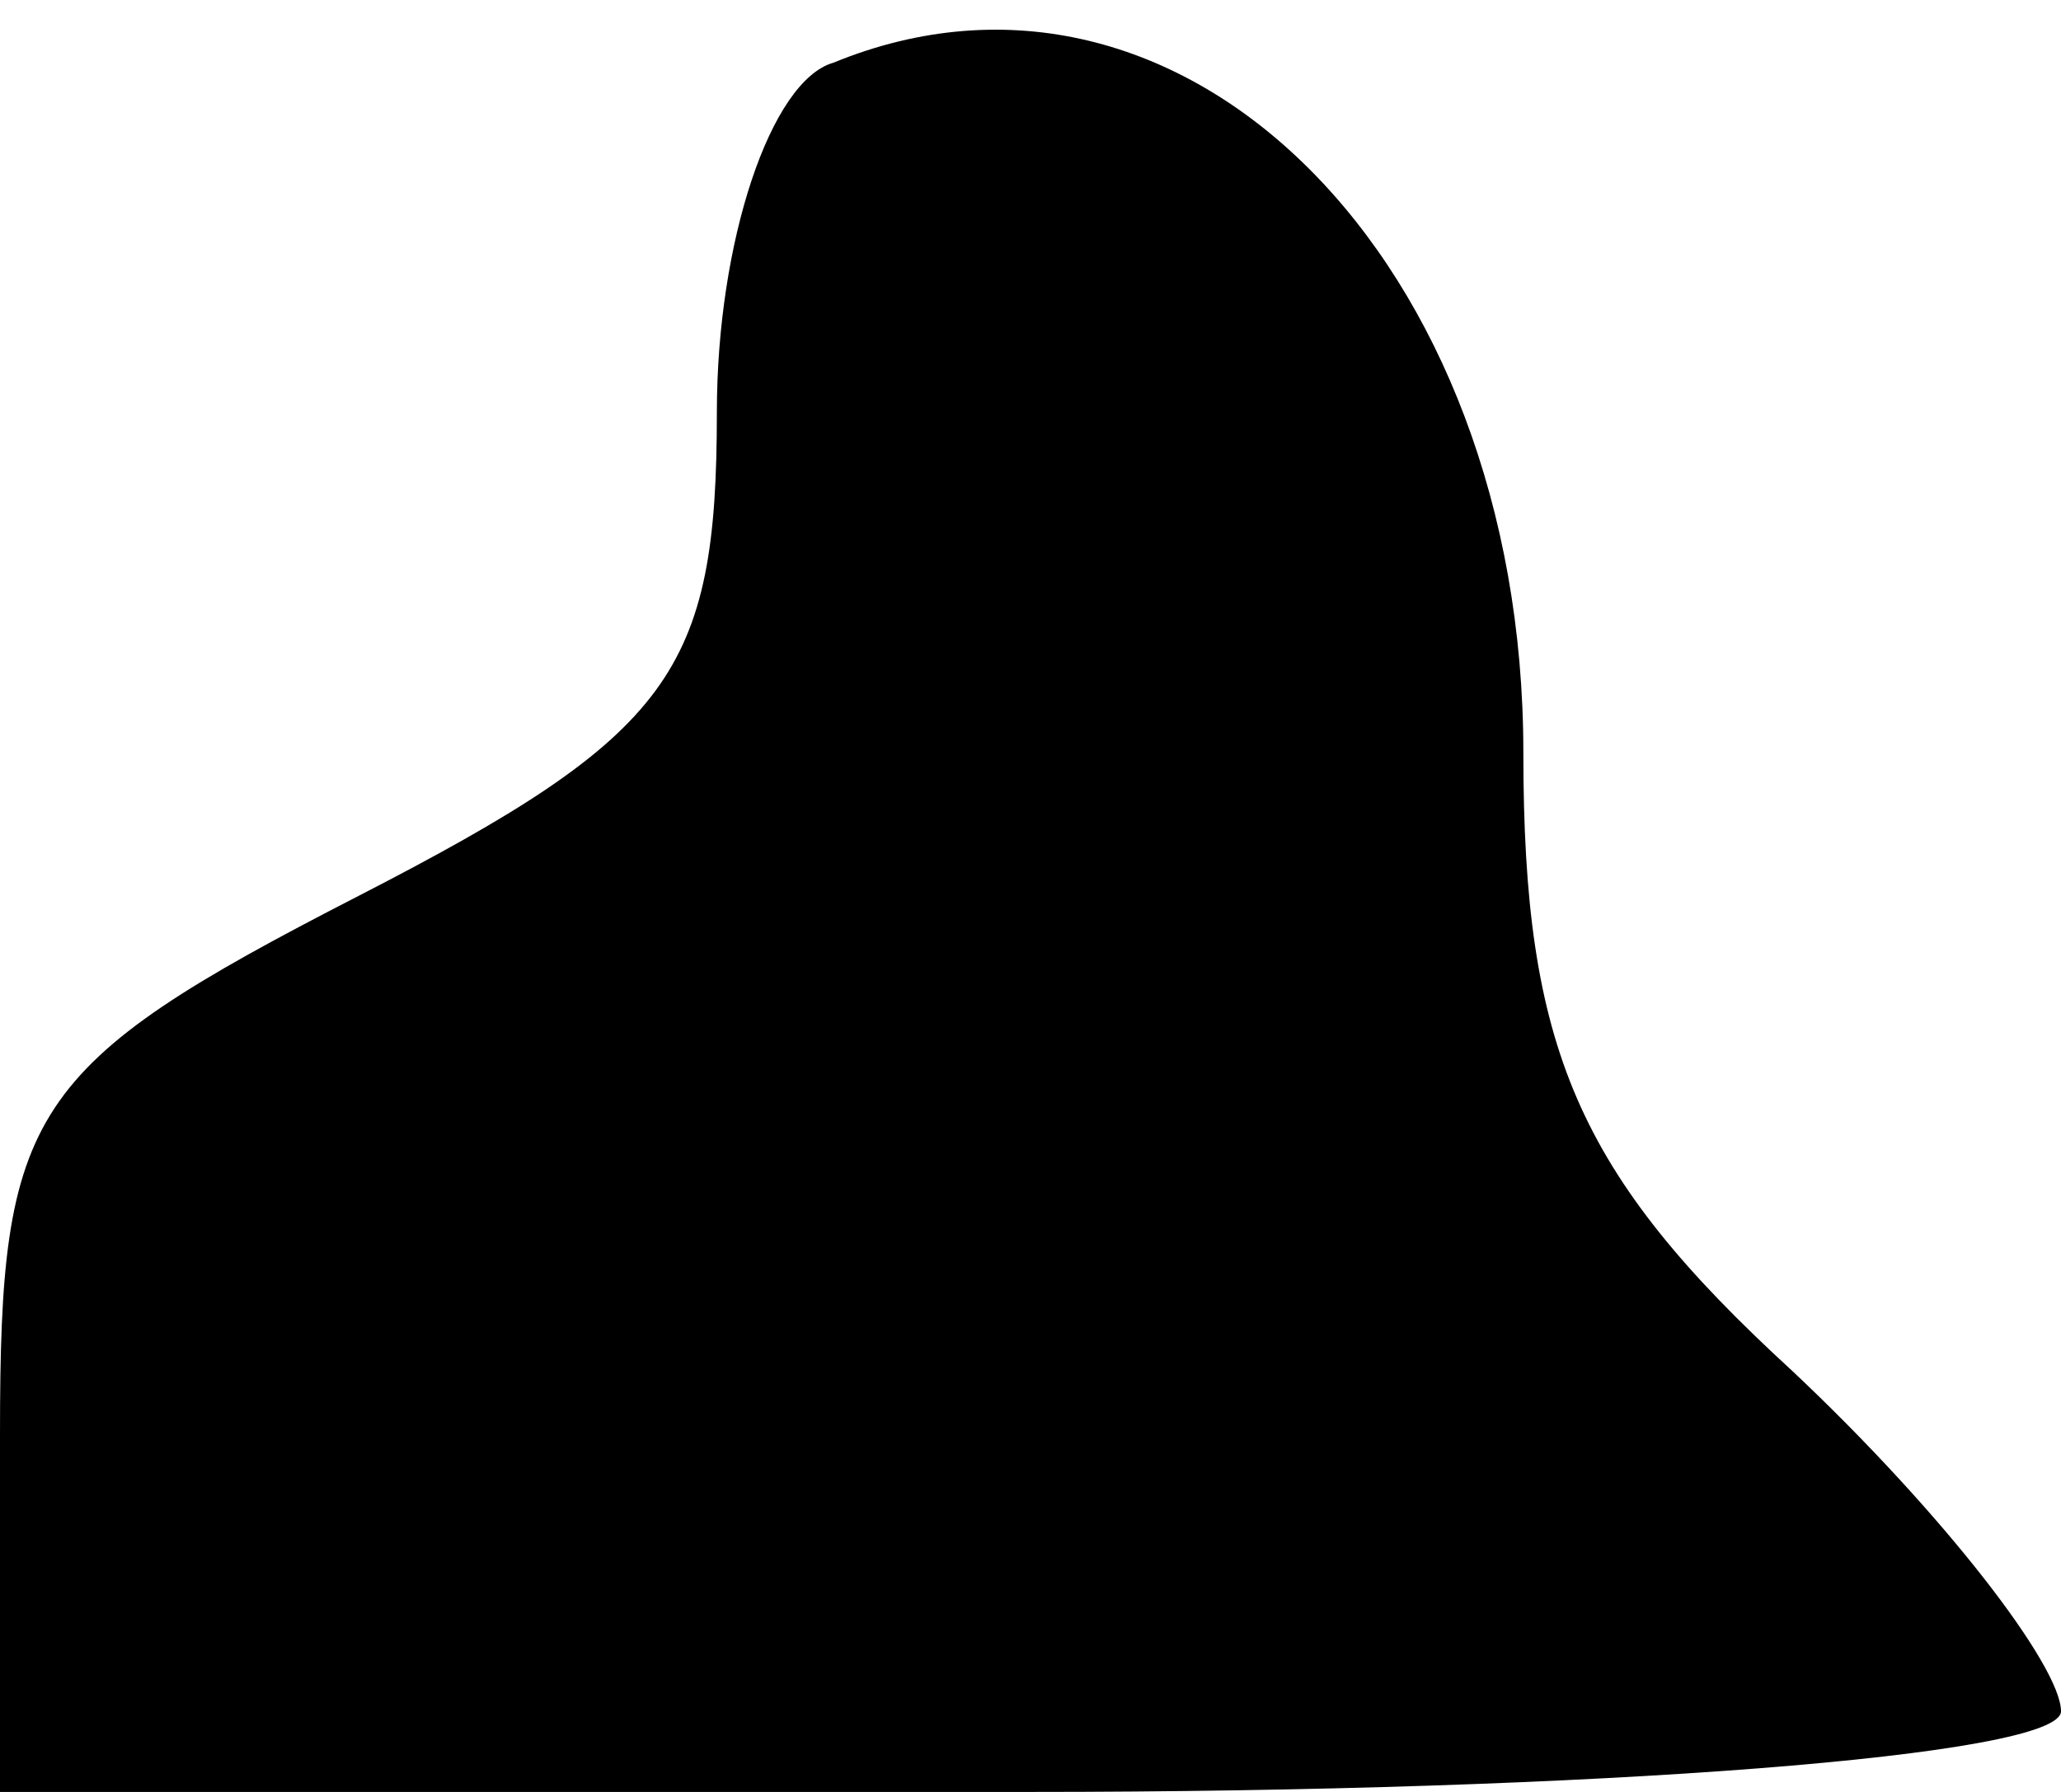 <?xml version="1.0" standalone="no"?>
<!DOCTYPE svg PUBLIC "-//W3C//DTD SVG 20010904//EN"
 "http://www.w3.org/TR/2001/REC-SVG-20010904/DTD/svg10.dtd">
<svg version="1.0" xmlns="http://www.w3.org/2000/svg"
 width="23pt" height="20pt" viewBox="0 0 23 20"
 preserveAspectRatio="xMidYMid meet">
<g transform="translate(0,20) scale(0.1,-0.1)"
fill="#000000" stroke="none">
<path fill="#000000" stroke="none" d="M93 193 c-7 -2 -13 -20 -13 -39 0 -29
-5 -36 -40 -54 -37 -19 -40 -24 -40 -60 l0 -40 115 0 c63 0 115 4 115 9 0 5
-13 22 -30 38 -24 22 -30 36 -30 69 0 55 -38 93 -77 77z"/>
</g>
</svg>

